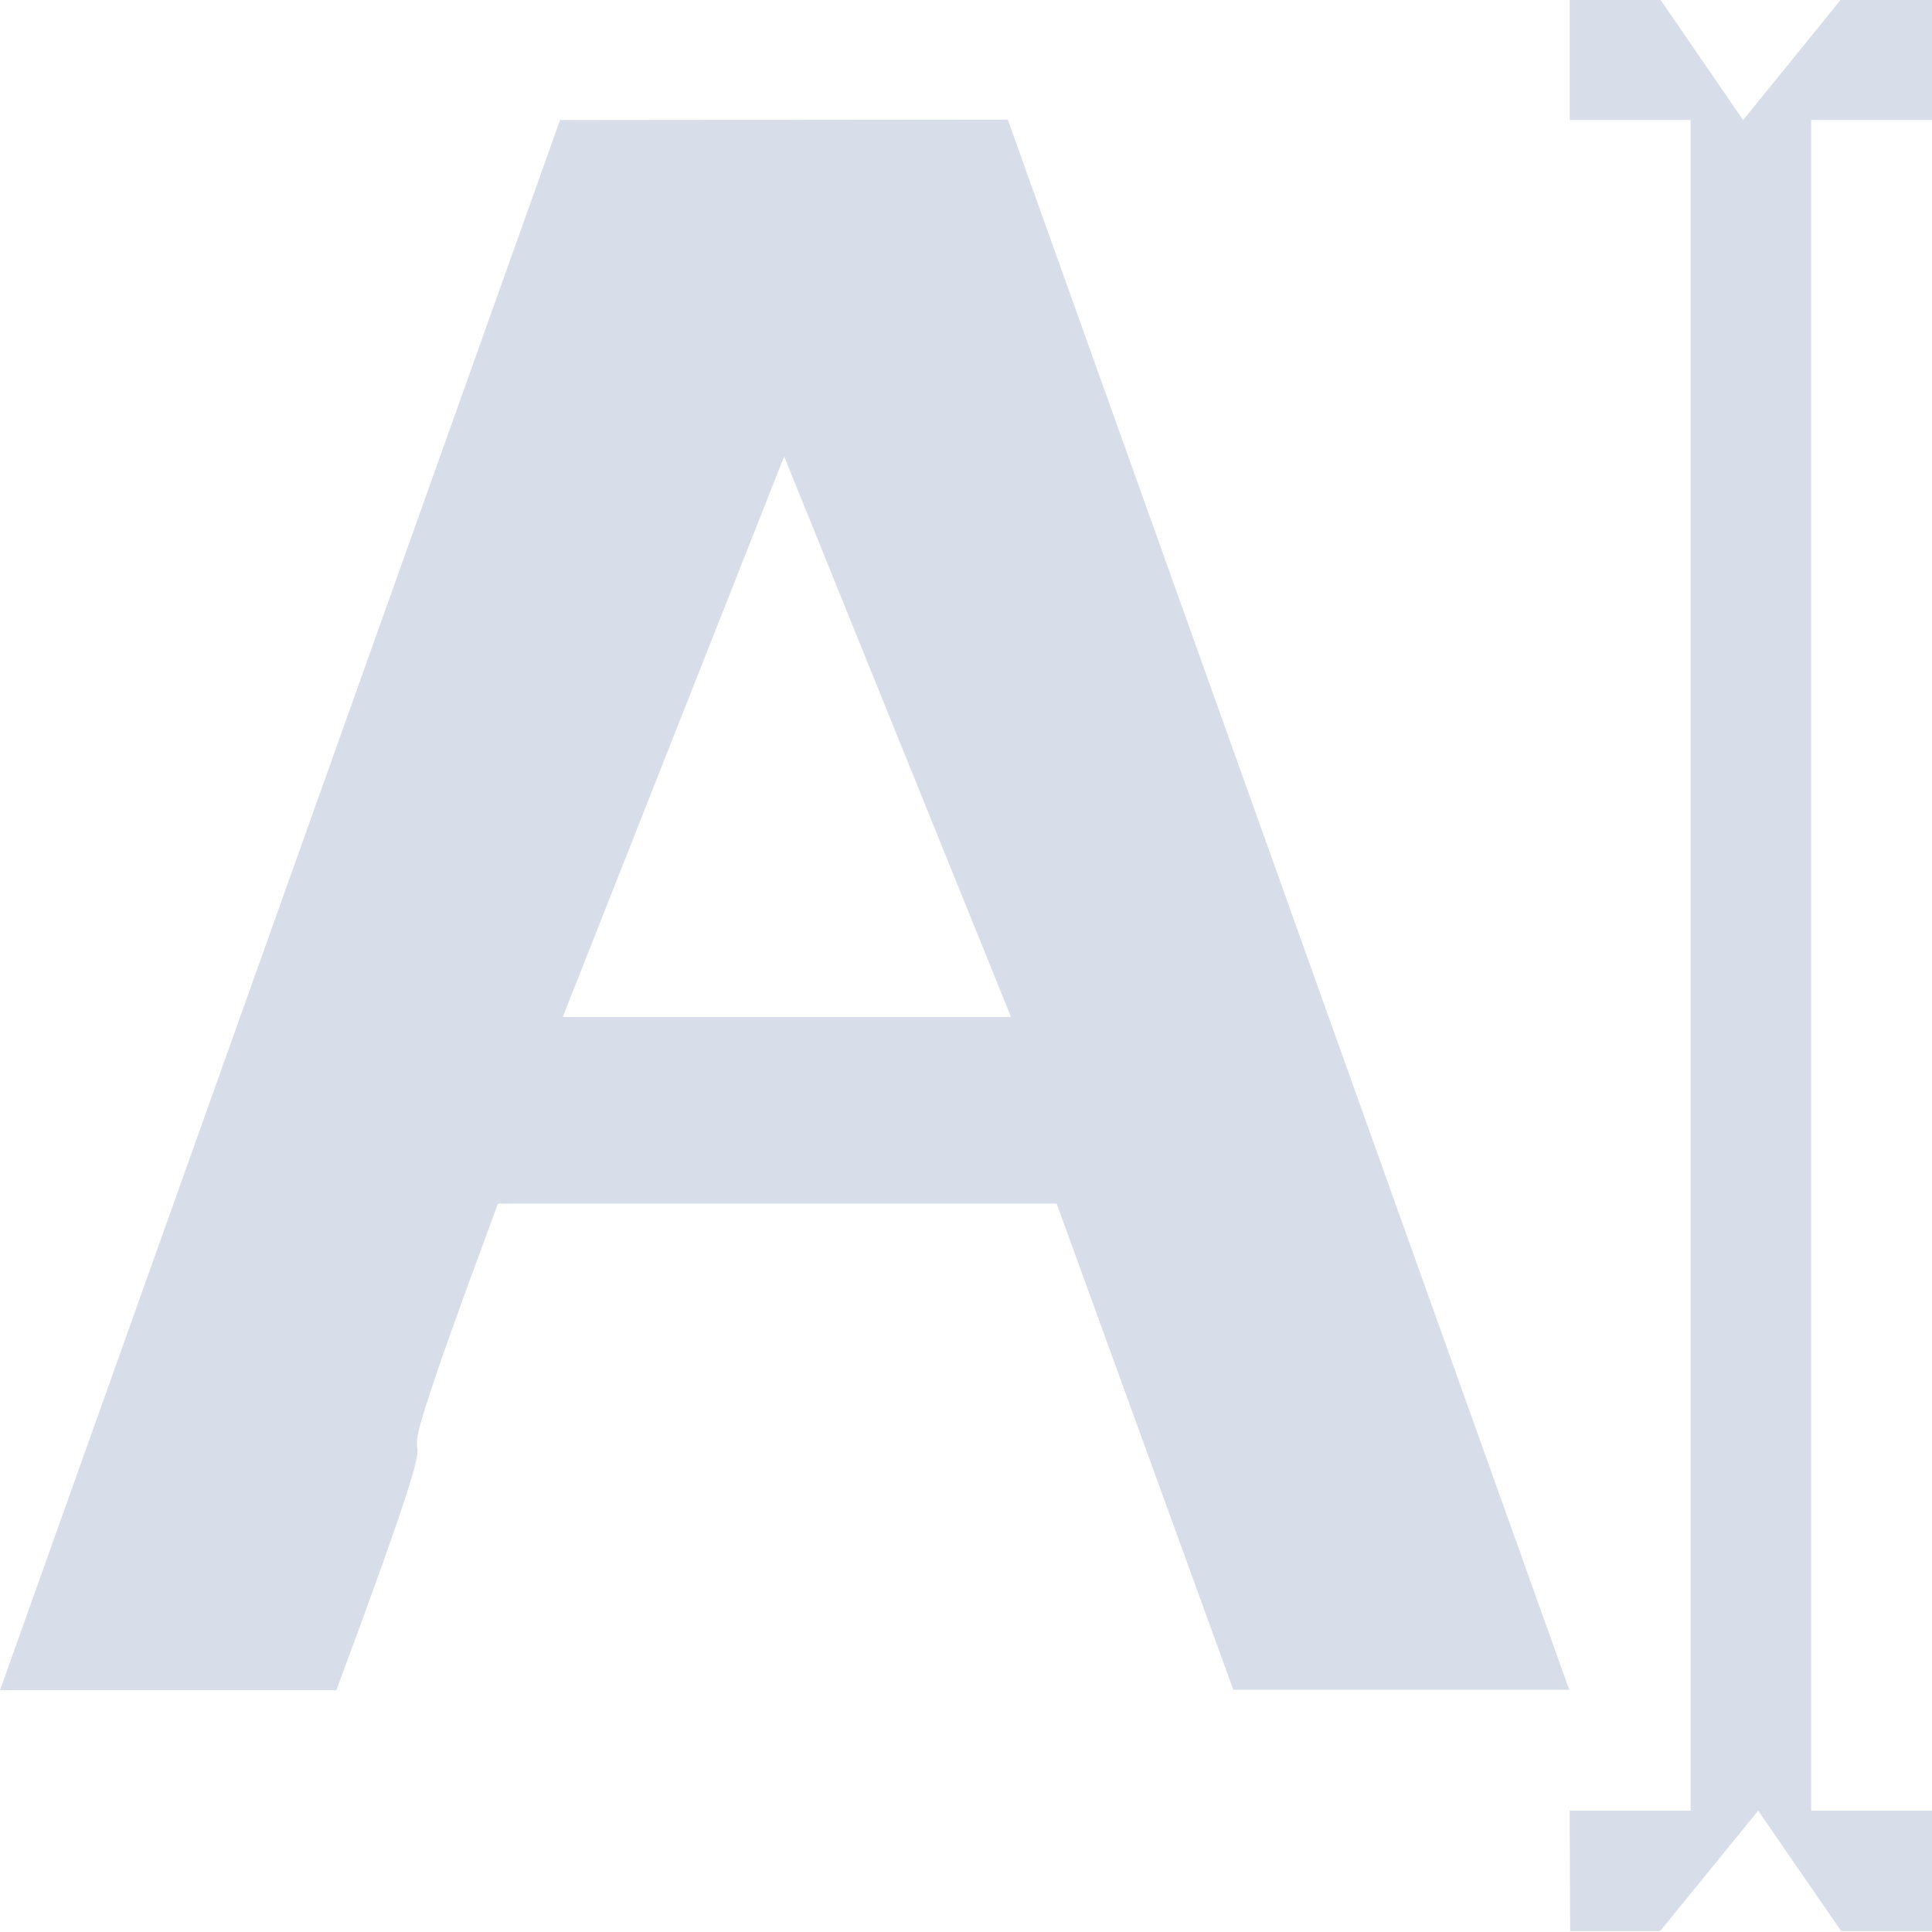 <?xml version="1.0" encoding="UTF-8" standalone="no"?>
<!--Part of Monotone: https://github.com/sixsixfive/Monotone, released under cc-by-sa_v4-->
<svg id="svg8" xmlns="http://www.w3.org/2000/svg" version="1.1" viewBox="0 0 16 16"><g id="g6" style="fill:#d8dee9" transform="matrix(3.78 0 0 3.78 0 .019)"><path id="path2" d="m1.227 0.258-1.227 3.44h0.737c0.365-0.983-0.011-0.083 0.354-1.066h1.224l0.387 1.065h0.736l-1.23-3.44zm0.491 0.737 0.497 1.228h-0.982zm1.986-0.737h0.264v3.704h-0.264zm-0.265-0.265h0.198l0.182 0.265 0.215-0.265h0.199v0.265h-0.794z"/><path id="path4" d="m3.439 3.962h0.794v0.264h-0.199l-0.182-0.264-0.215 0.264h-0.197z"/></g></svg>
